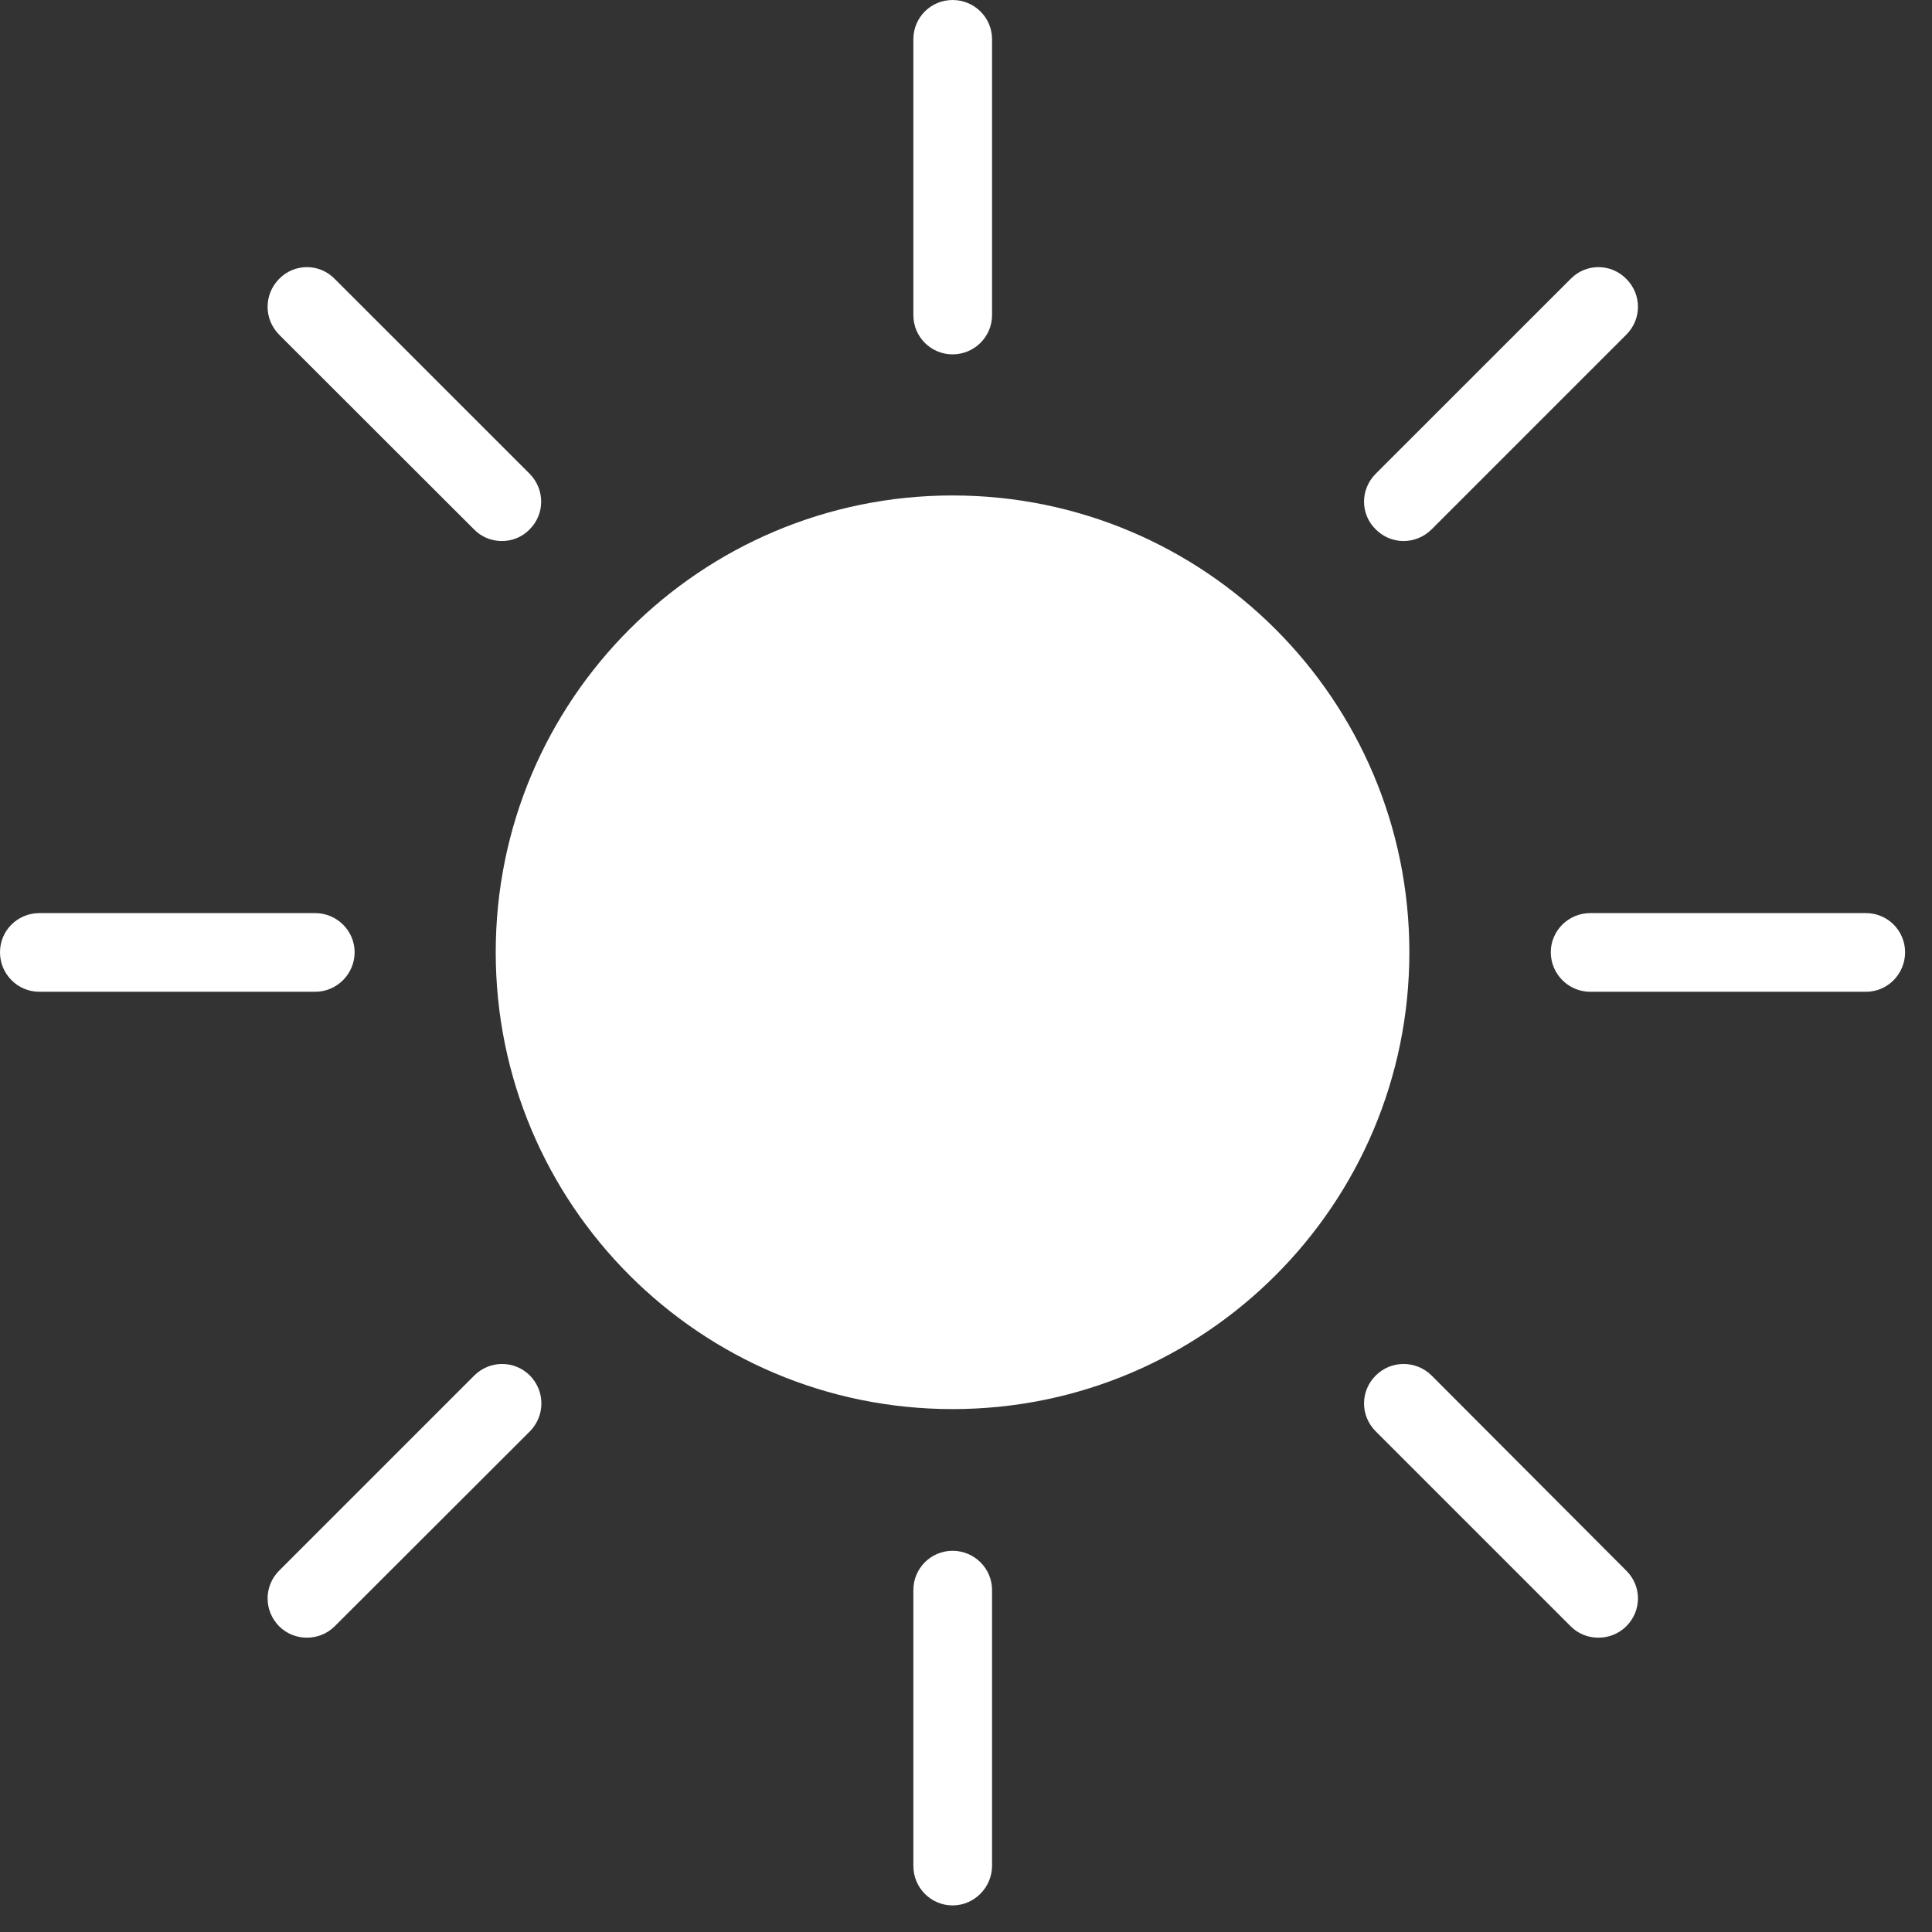 <svg width="29" height="29" viewBox="0 0 29 29" fill="none" xmlns="http://www.w3.org/2000/svg">
<rect x="0" y="0" width="29" height="29" fill="#333333" stroke="none"/>
<path d="M14.299 21.151C18.085 21.151 21.155 18.081 21.155 14.294C21.155 10.507 18.085 7.437 14.299 7.437C10.511 7.437 7.441 10.507 7.441 14.294C7.441 18.081 10.511 21.151 14.299 21.151Z" fill="white"/>
<path d="M14.299 5.319C13.973 5.319 13.71 5.056 13.71 4.73V0.588C13.71 0.262 13.973 0 14.299 0C14.624 0 14.891 0.262 14.891 0.588V4.73C14.891 5.056 14.624 5.319 14.299 5.319Z" fill="white"/>
<path d="M28.008 14.887H23.87C23.544 14.887 23.278 14.62 23.278 14.294C23.278 13.969 23.544 13.706 23.87 13.706H28.008C28.334 13.706 28.596 13.969 28.596 14.294C28.596 14.62 28.334 14.887 28.008 14.887Z" fill="white"/>
<path d="M14.299 28.601C13.973 28.601 13.71 28.335 13.71 28.009V23.867C13.71 23.541 13.973 23.278 14.299 23.278C14.624 23.278 14.891 23.541 14.891 23.867V28.005C14.891 28.331 14.624 28.601 14.299 28.601Z" fill="white"/>
<path d="M4.73 14.887H0.592C0.262 14.887 0 14.62 0 14.294C0 13.969 0.262 13.706 0.592 13.706H4.73C5.056 13.706 5.323 13.969 5.323 14.294C5.323 14.62 5.056 14.887 4.73 14.887Z" fill="white"/>
<path d="M7.533 8.121C7.378 8.121 7.226 8.061 7.115 7.946L4.19 5.024C3.959 4.79 3.959 4.42 4.19 4.186C4.42 3.951 4.794 3.951 5.024 4.186L7.95 7.111C8.181 7.346 8.181 7.716 7.95 7.946C7.835 8.065 7.684 8.121 7.533 8.121Z" fill="white"/>
<path d="M21.068 8.121C20.913 8.121 20.765 8.061 20.65 7.946C20.416 7.716 20.416 7.346 20.65 7.111L23.576 4.186C23.806 3.951 24.18 3.951 24.411 4.186C24.645 4.42 24.645 4.79 24.411 5.024L21.489 7.946C21.37 8.065 21.215 8.121 21.068 8.121Z" fill="white"/>
<path d="M23.993 24.582C23.838 24.582 23.691 24.526 23.576 24.411L20.65 21.485C20.416 21.251 20.416 20.881 20.65 20.647C20.881 20.416 21.255 20.416 21.489 20.647L24.411 23.576C24.645 23.807 24.645 24.177 24.411 24.411C24.295 24.526 24.144 24.582 23.993 24.582Z" fill="white"/>
<path d="M4.607 24.582C4.456 24.582 4.305 24.526 4.19 24.411C3.959 24.177 3.959 23.807 4.19 23.576L7.119 20.647C7.35 20.416 7.723 20.416 7.954 20.647C8.184 20.881 8.184 21.251 7.954 21.485L5.024 24.411C4.909 24.526 4.758 24.582 4.607 24.582Z" fill="white"/>
</svg>
